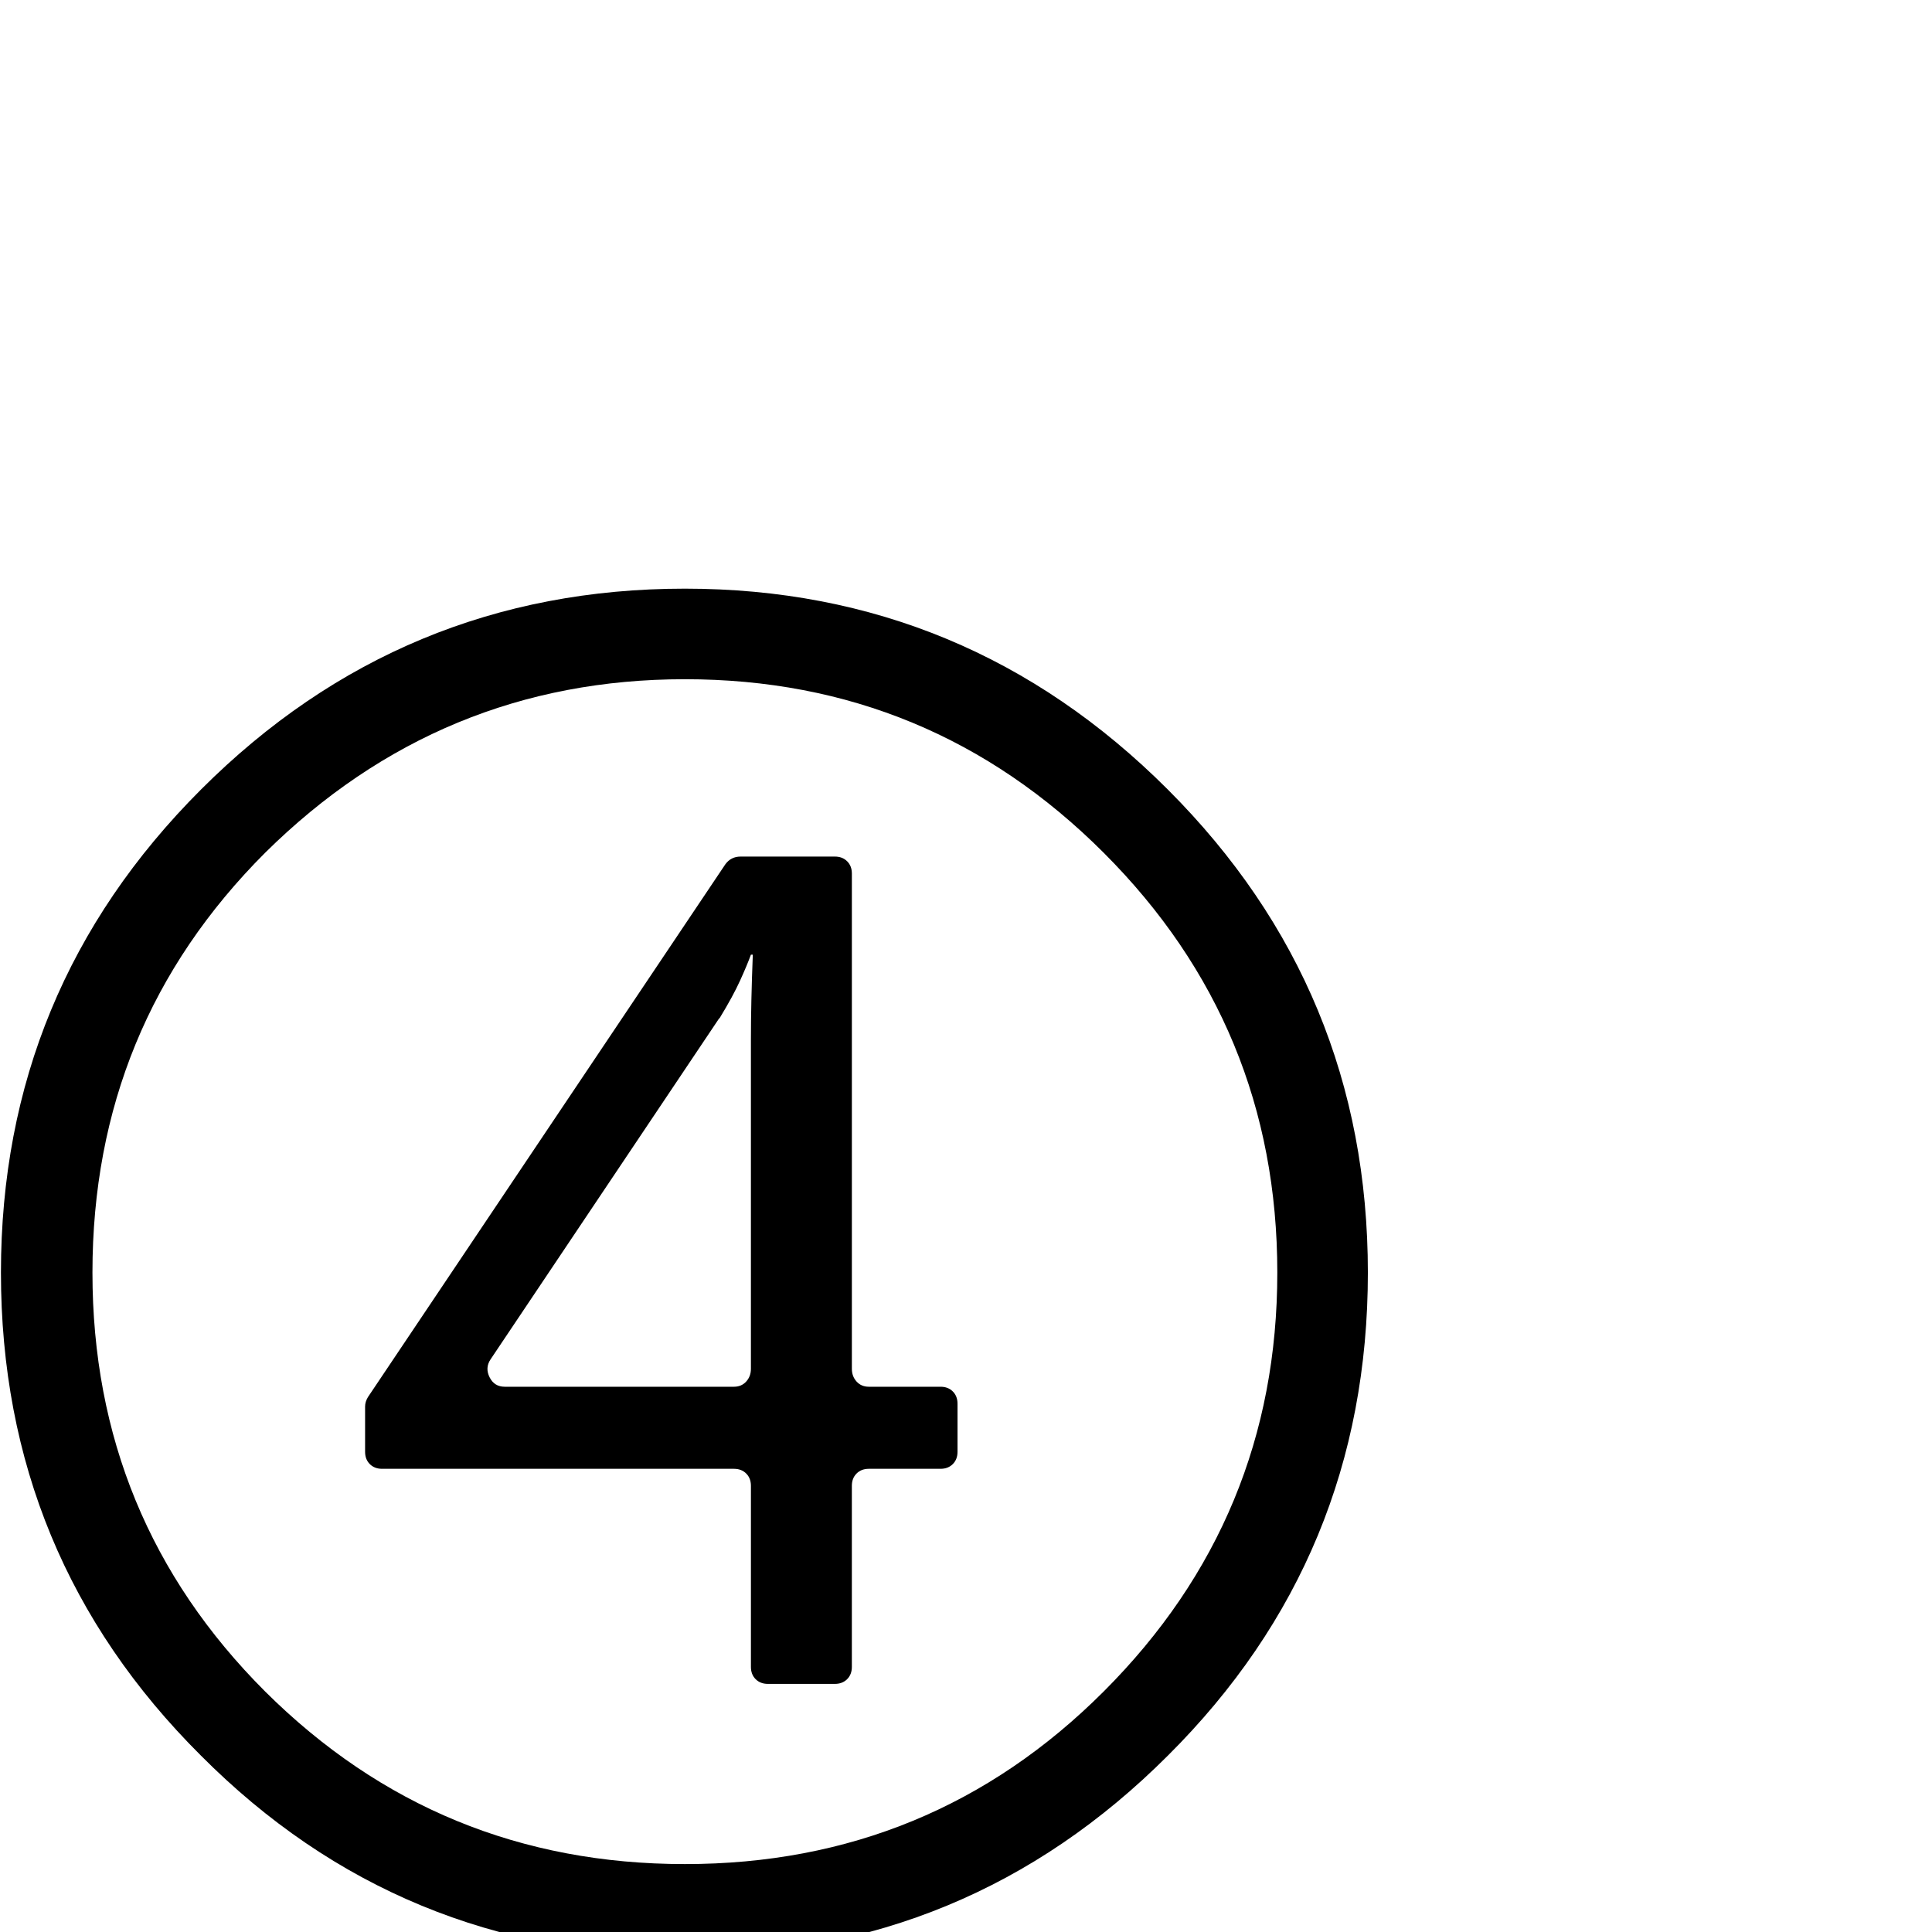 <?xml version="1.0" standalone="no"?>
<!DOCTYPE svg PUBLIC "-//W3C//DTD SVG 1.1//EN" "http://www.w3.org/Graphics/SVG/1.1/DTD/svg11.dtd" >
<svg xmlns="http://www.w3.org/2000/svg" xmlns:xlink="http://www.w3.org/1999/xlink" version="1.1" viewBox="0 -410 2048 2048">
  <g transform="matrix(1 0 0 -1 0 1638)">
   <path fill="currentColor"
d="M1 699q0 300 212 512q213 213 513 213q299 0 512 -213q212 -212 212 -512q0 -301 -212 -512q-212 -212 -512 -212q-302 0 -513 212q-212 211 -212 512zM98 699q0 -261 183 -444q184 -183 445 -183t444 183q184 184 184 444q0 261 -184 445t-444 184q-259 0 -445 -184
q-183 -183 -183 -445zM997 491h-76q-8 0 -13 -5t-5 -13v-192q0 -8 -5 -13t-13 -5h-71q-8 0 -13 5t-5 13v192q0 8 -5 13t-13 5h-373q-8 0 -13 5t-5 13v48q0 5 3 10l379 565q6 8 16 8h100q8 0 13 -5t5 -13v-525q0 -8 5 -13.5t13 -5.5h76q8 0 13 -5t5 -13v-51q0 -8 -5 -13
t-13 -5zM778 578q8 0 13 5.5t5 13.5v349q0 20 0.5 42t1.5 48h-2q-4 -11 -11.5 -27.5t-21.5 -39.5l-1 -1l-242 -361q-6 -9 -1 -19t16 -10h243z" />
  </g>

</svg>
